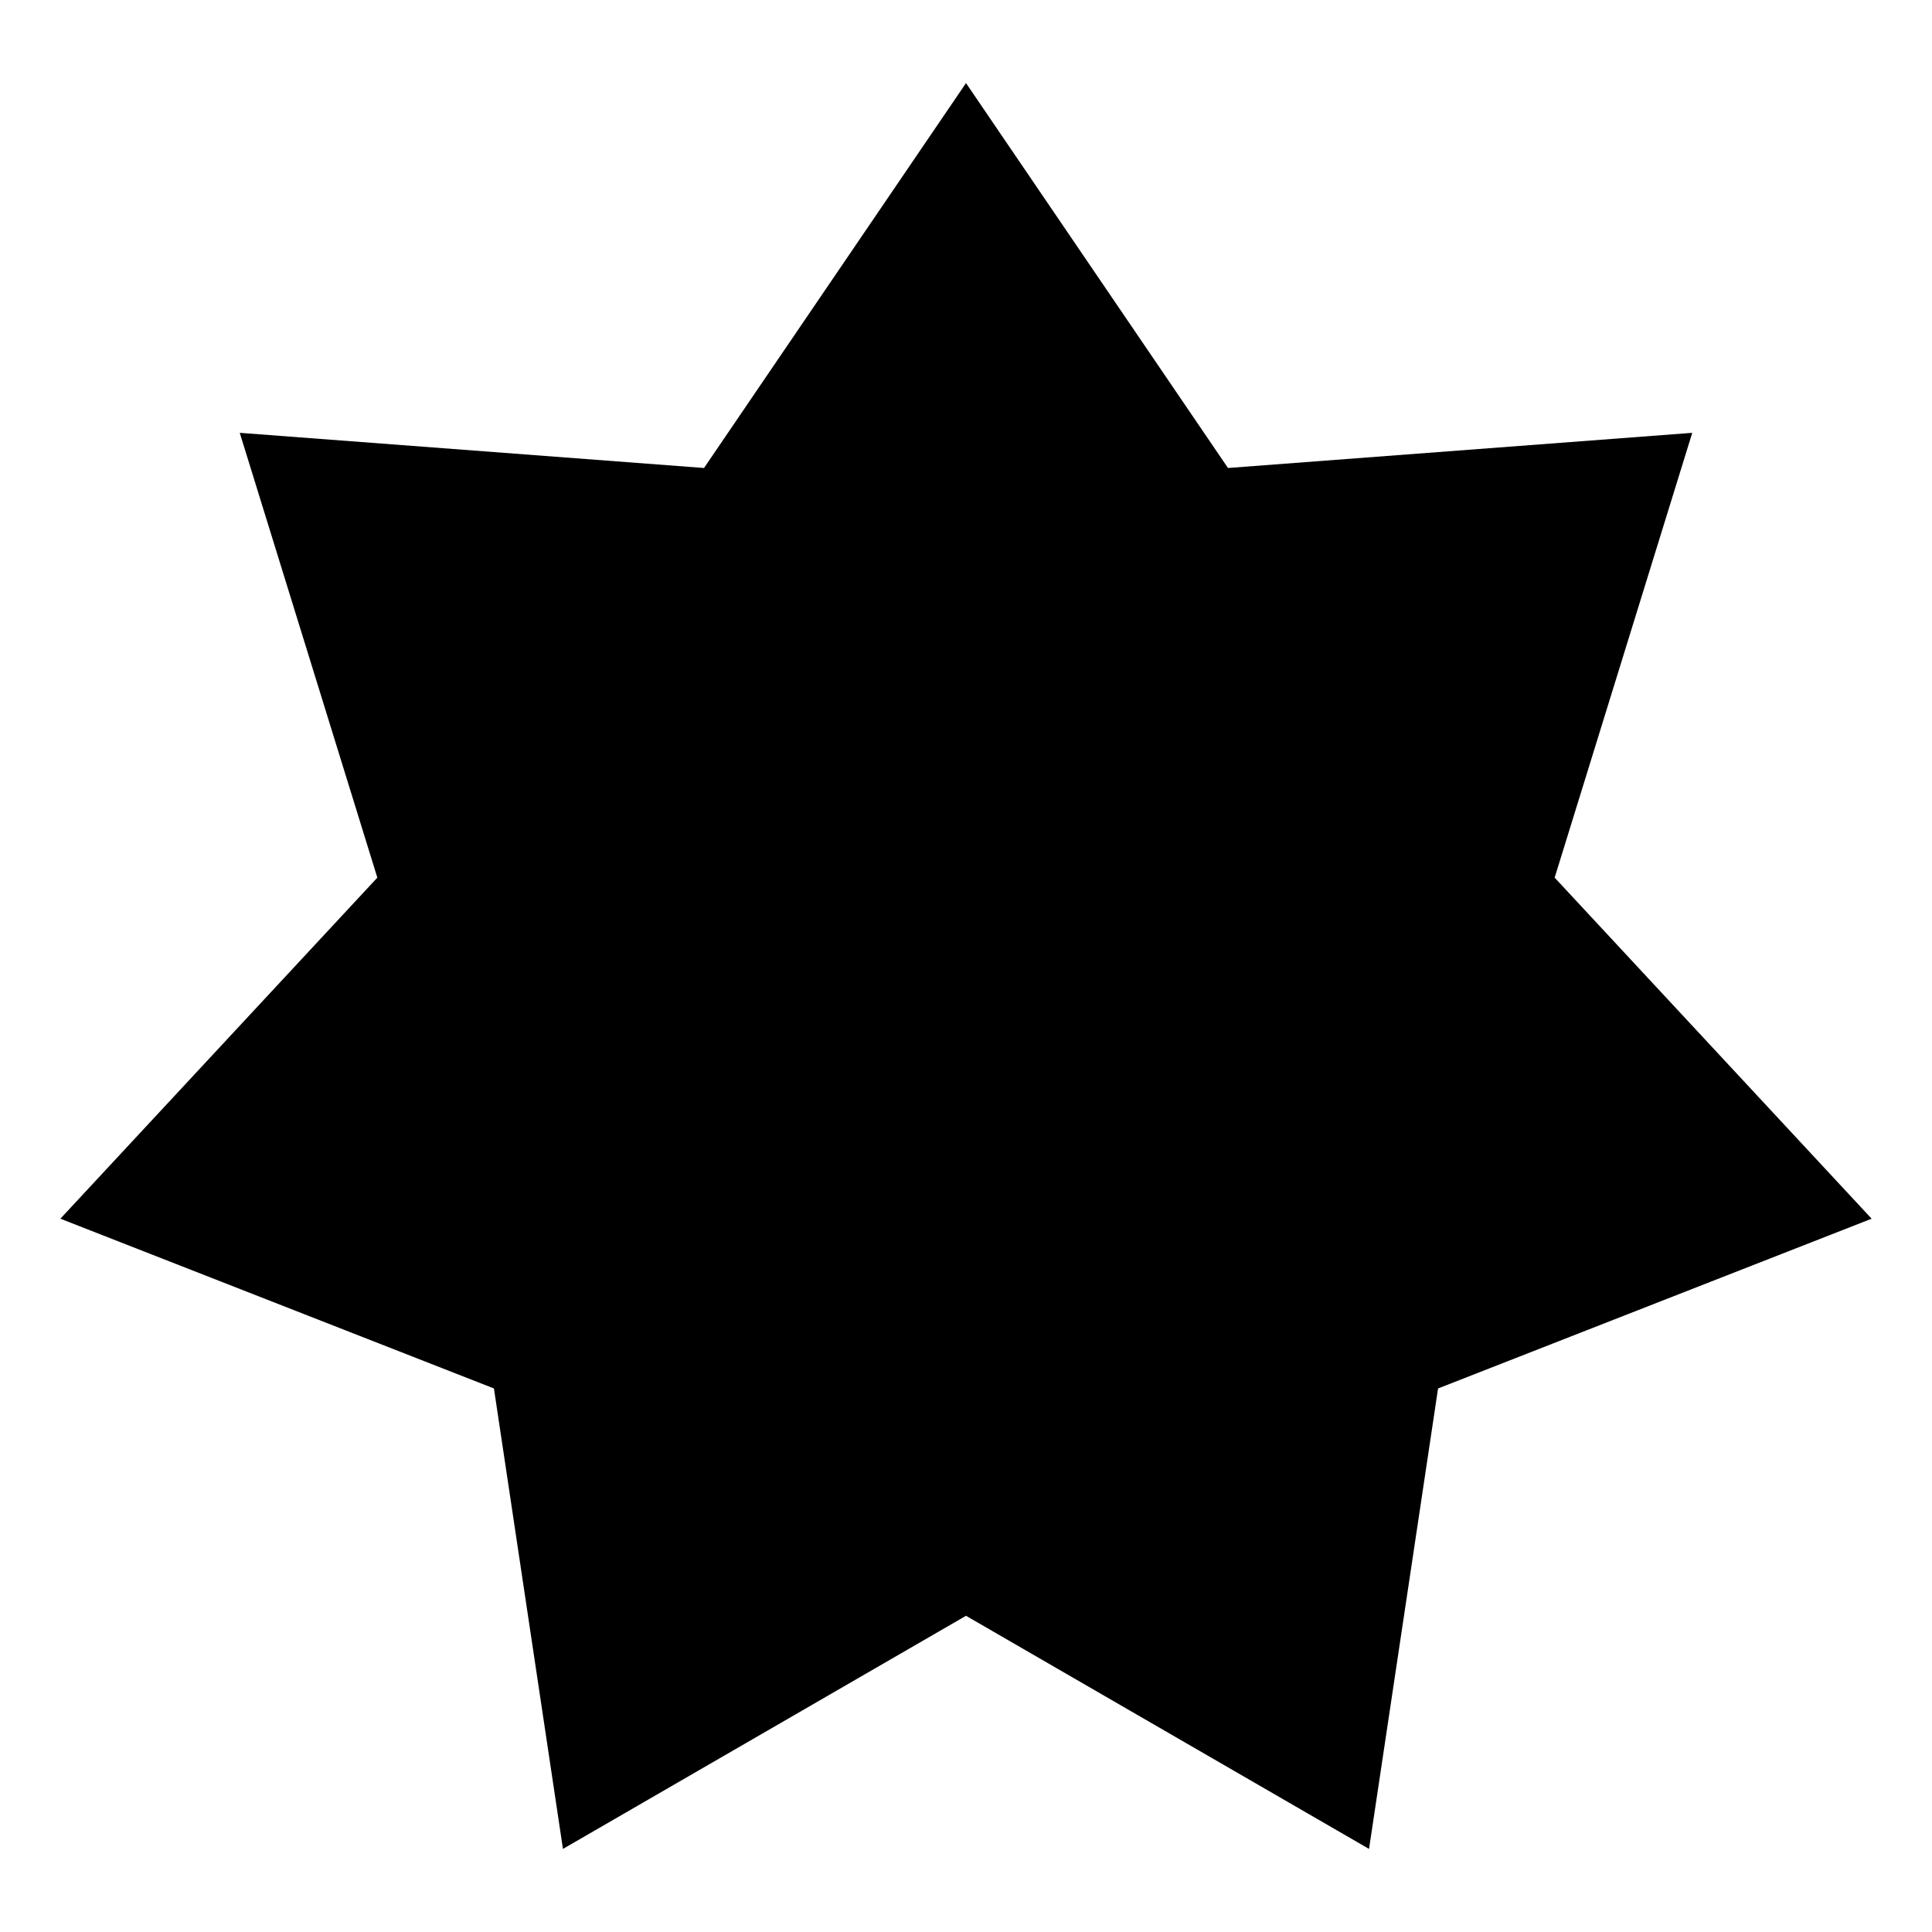 <svg xmlns="http://www.w3.org/2000/svg" viewBox="0 0 512 512"><path d="m256 22.018-69.428 102.005-123.037-9.32L100 232.584l-84 90.385 114.898 44.986 18.291 122.027L256 428.2l106.81 61.783 18.292-122.027L496 322.97l-84-90.387 36.465-117.879-123.037 9.32z"/></svg>
